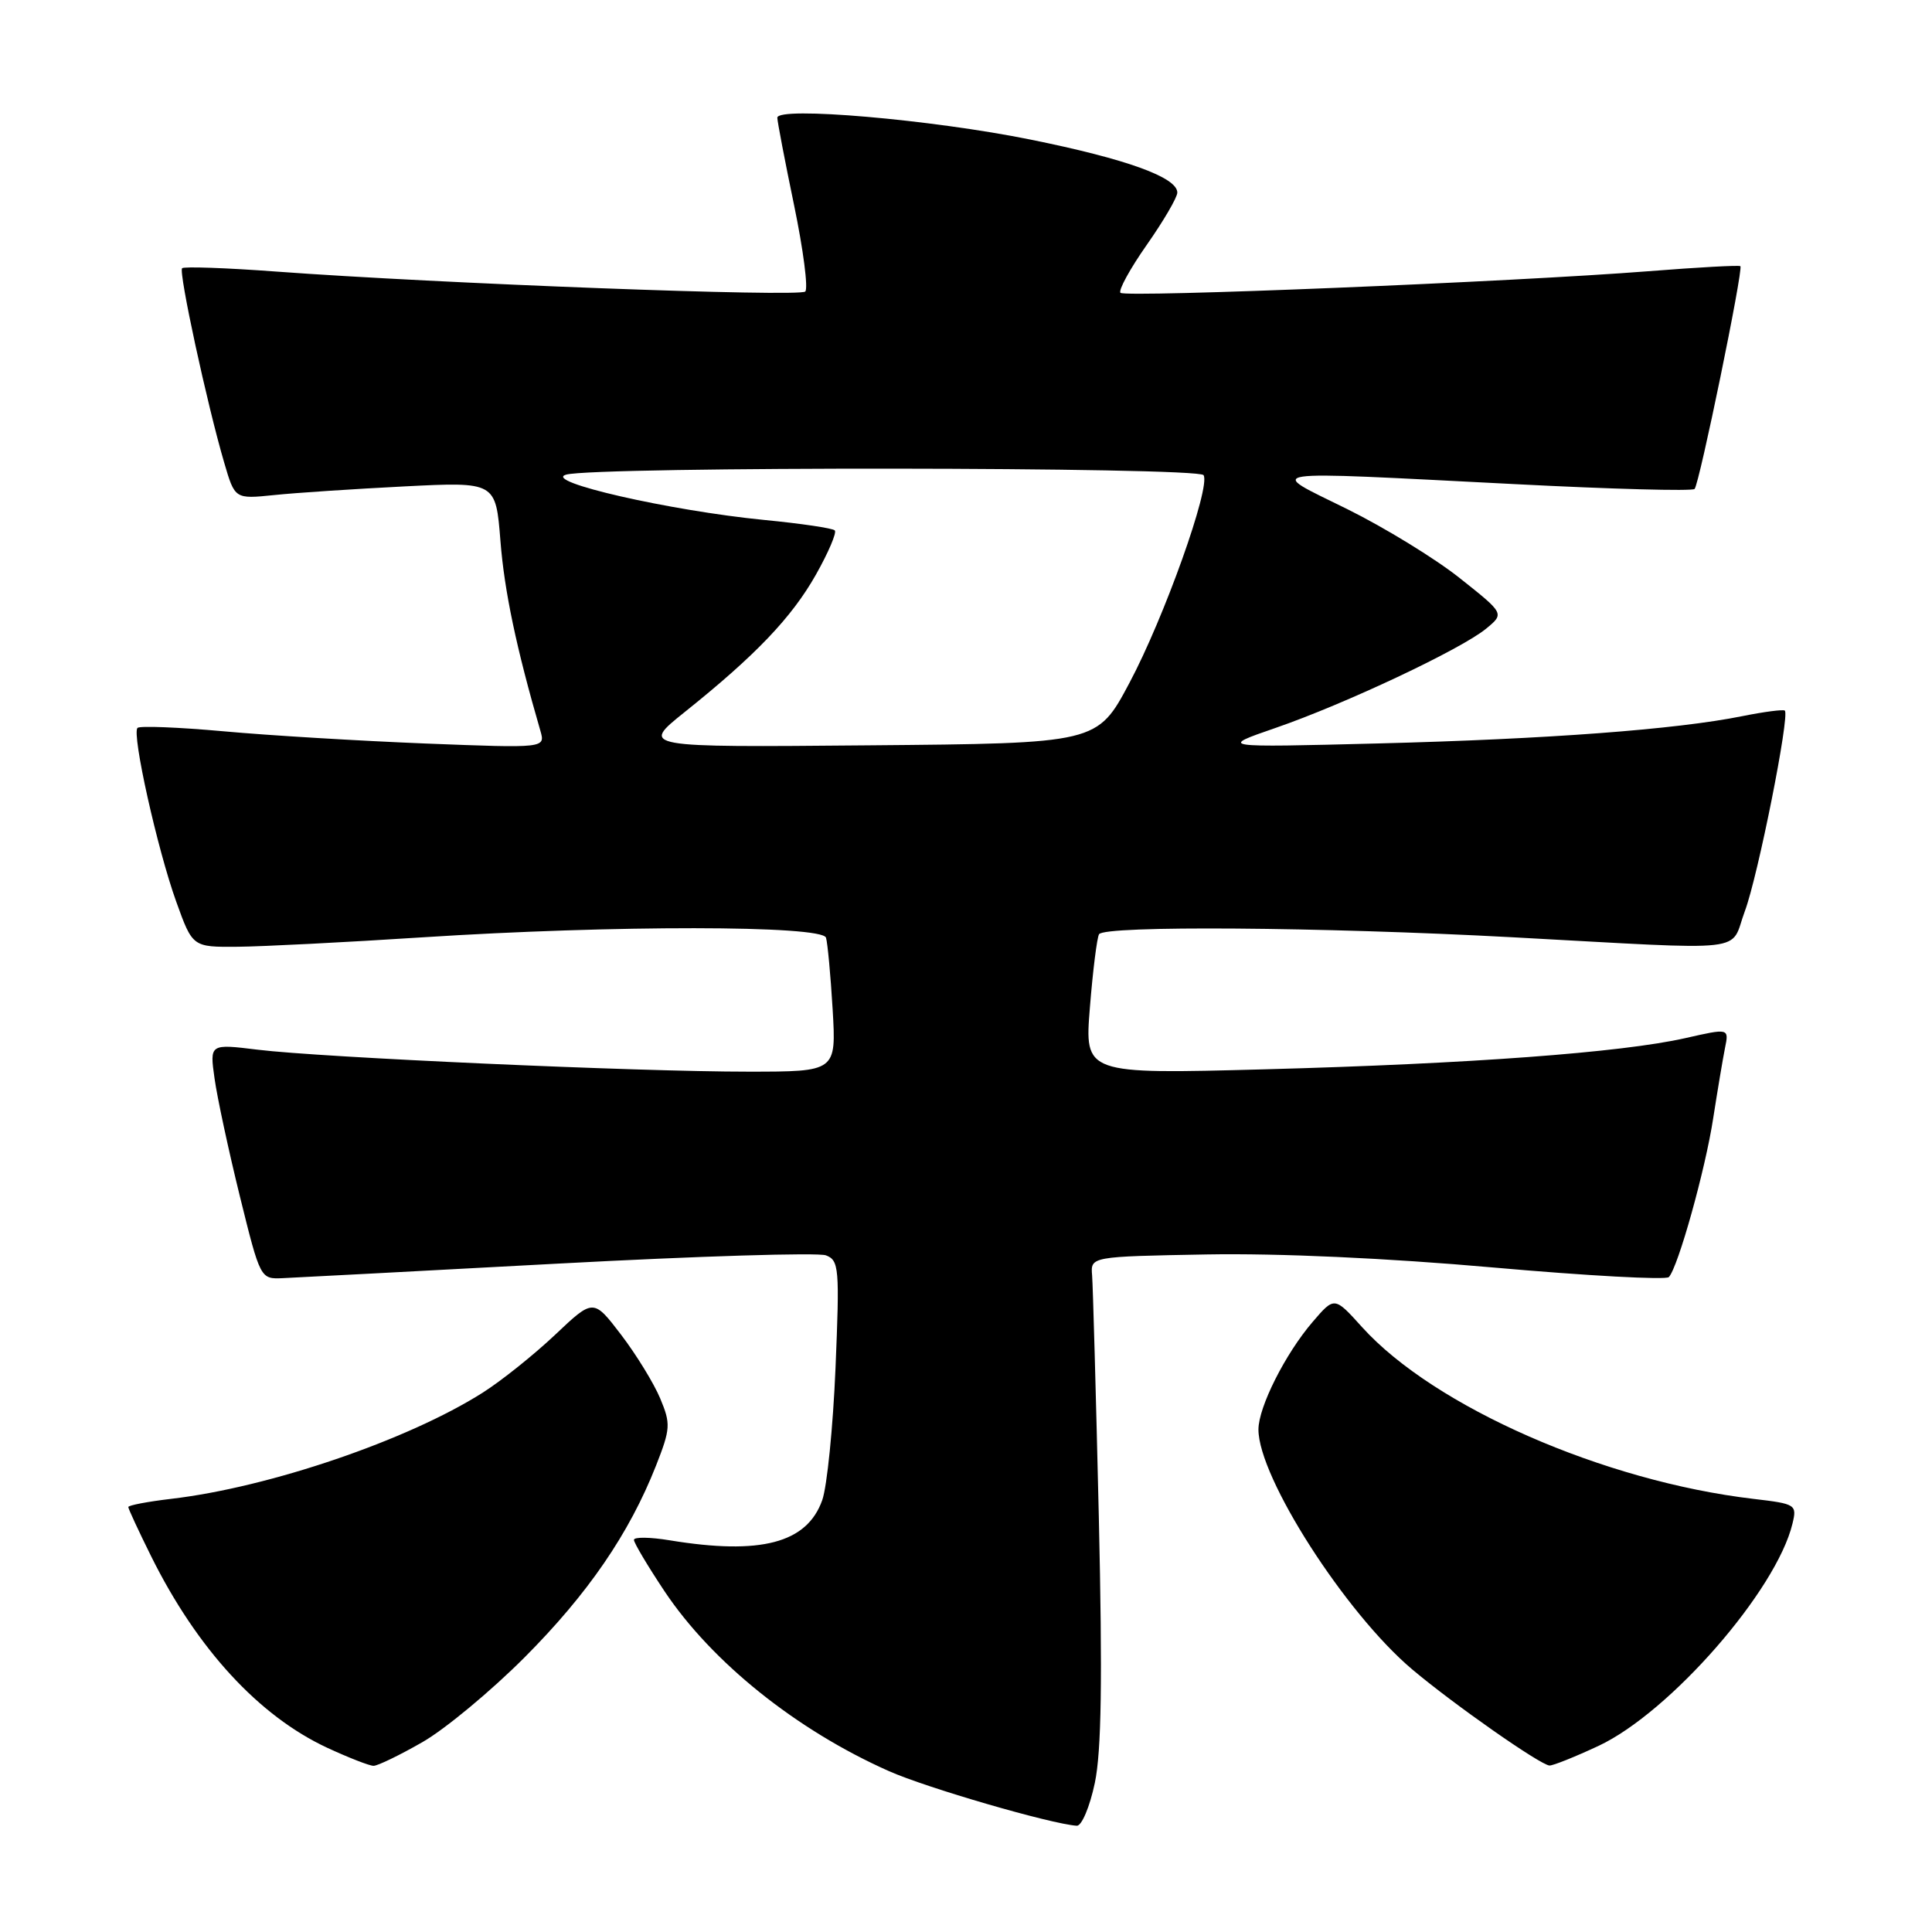 <?xml version="1.0" encoding="UTF-8" standalone="no"?>
<!DOCTYPE svg PUBLIC "-//W3C//DTD SVG 1.1//EN" "http://www.w3.org/Graphics/SVG/1.1/DTD/svg11.dtd" >
<svg xmlns="http://www.w3.org/2000/svg" xmlns:xlink="http://www.w3.org/1999/xlink" version="1.1" viewBox="0 0 256 256">
 <g >
 <path fill="currentColor"
d=" M 145.07 236.25 C 145.95 232.05 146.09 222.56 145.60 201.00 C 145.22 184.78 144.82 170.38 144.71 169.00 C 144.50 166.50 144.50 166.50 159.89 166.22 C 169.42 166.05 183.90 166.71 197.87 167.95 C 210.29 169.05 220.76 169.62 221.13 169.22 C 222.35 167.93 225.97 154.98 227.01 148.16 C 227.58 144.50 228.28 140.32 228.57 138.87 C 229.11 136.24 229.11 136.24 223.30 137.56 C 214.82 139.47 194.75 140.96 167.60 141.69 C 143.70 142.33 143.70 142.33 144.42 133.46 C 144.81 128.58 145.36 124.23 145.63 123.79 C 146.35 122.62 175.09 122.83 200.37 124.19 C 232.61 125.93 229.11 126.32 231.21 120.71 C 232.95 116.04 237.17 94.84 236.50 94.16 C 236.31 93.98 233.76 94.31 230.83 94.90 C 222.08 96.66 205.02 97.94 182.62 98.51 C 161.50 99.05 161.50 99.05 169.00 96.46 C 178.20 93.29 193.64 86.01 196.92 83.30 C 199.35 81.30 199.35 81.30 193.42 76.60 C 190.17 74.01 183.45 69.90 178.50 67.45 C 167.76 62.15 166.13 62.39 200.75 64.15 C 213.53 64.81 224.24 65.10 224.54 64.79 C 225.17 64.16 231.02 35.69 230.61 35.27 C 230.45 35.12 224.97 35.42 218.41 35.94 C 200.60 37.34 149.12 39.45 148.47 38.80 C 148.16 38.49 149.72 35.63 151.95 32.45 C 154.18 29.27 156.00 26.15 156.00 25.52 C 156.00 23.50 149.27 21.07 136.57 18.50 C 123.45 15.84 103.00 14.07 103.00 15.60 C 103.00 16.09 104.00 21.31 105.22 27.19 C 106.44 33.08 107.11 38.22 106.70 38.63 C 105.95 39.38 58.21 37.58 36.54 35.98 C 29.95 35.49 24.37 35.30 24.13 35.54 C 23.64 36.03 27.44 53.59 29.71 61.31 C 31.12 66.13 31.12 66.13 36.31 65.60 C 39.16 65.30 46.94 64.79 53.60 64.45 C 65.69 63.84 65.69 63.84 66.31 71.67 C 66.83 78.33 68.42 85.88 71.60 96.82 C 72.27 99.14 72.27 99.14 56.39 98.52 C 47.65 98.17 35.61 97.45 29.62 96.90 C 23.64 96.36 18.51 96.16 18.22 96.45 C 17.44 97.23 20.85 112.54 23.36 119.50 C 25.52 125.50 25.52 125.50 31.51 125.45 C 34.80 125.42 45.83 124.86 56.00 124.20 C 81.22 122.57 108.94 122.59 109.45 124.25 C 109.66 124.94 110.06 129.21 110.33 133.75 C 110.81 142.00 110.81 142.00 99.16 142.00 C 84.53 142.01 42.61 140.13 34.14 139.09 C 27.78 138.31 27.78 138.31 28.43 142.91 C 28.78 145.43 30.29 152.45 31.78 158.50 C 34.50 169.50 34.50 169.50 37.50 169.36 C 39.15 169.29 55.59 168.42 74.04 167.43 C 92.49 166.44 108.42 165.95 109.44 166.34 C 111.18 167.00 111.26 168.03 110.71 181.28 C 110.38 189.10 109.59 196.98 108.95 198.78 C 106.93 204.47 100.81 206.08 88.75 204.10 C 86.14 203.67 84.00 203.64 84.00 204.04 C 84.00 204.44 85.83 207.51 88.06 210.86 C 94.34 220.26 105.52 229.23 117.76 234.67 C 122.73 236.89 139.25 241.69 142.68 241.92 C 143.33 241.96 144.40 239.42 145.07 236.25 Z  M 55.96 230.85 C 58.97 229.13 65.06 224.07 69.51 219.61 C 77.92 211.17 83.37 203.21 86.92 194.22 C 88.85 189.31 88.89 188.67 87.48 185.30 C 86.65 183.31 84.32 179.51 82.30 176.86 C 78.63 172.06 78.63 172.06 73.54 176.88 C 70.73 179.53 66.43 182.97 63.97 184.53 C 54.06 190.82 35.73 197.07 22.72 198.60 C 19.57 198.97 17.00 199.46 17.00 199.69 C 17.00 199.92 18.36 202.85 20.02 206.20 C 26.11 218.47 34.28 227.36 43.36 231.59 C 46.19 232.90 48.95 233.98 49.50 233.98 C 50.05 233.98 52.96 232.57 55.96 230.85 Z  M 211.81 231.34 C 221.28 226.90 235.37 210.76 237.51 201.90 C 238.12 199.37 237.97 199.27 232.35 198.61 C 212.51 196.28 190.03 186.41 180.48 175.85 C 176.82 171.79 176.82 171.79 173.94 175.15 C 170.32 179.36 166.75 186.44 166.75 189.42 C 166.75 195.77 178.27 213.73 187.12 221.20 C 192.61 225.83 204.07 233.85 205.31 233.94 C 205.76 233.97 208.68 232.80 211.81 231.34 Z  M 90.69 94.38 C 100.13 86.83 104.90 81.83 108.11 76.15 C 109.77 73.21 110.90 70.56 110.61 70.28 C 110.33 69.99 106.14 69.37 101.30 68.90 C 88.75 67.67 71.78 63.79 75.02 62.89 C 78.97 61.79 158.79 61.86 159.48 62.96 C 160.44 64.52 154.26 81.85 149.65 90.50 C 145.39 98.50 145.39 98.50 115.14 98.76 C 84.89 99.03 84.89 99.03 90.69 94.38 Z "/>
</g>
</svg>